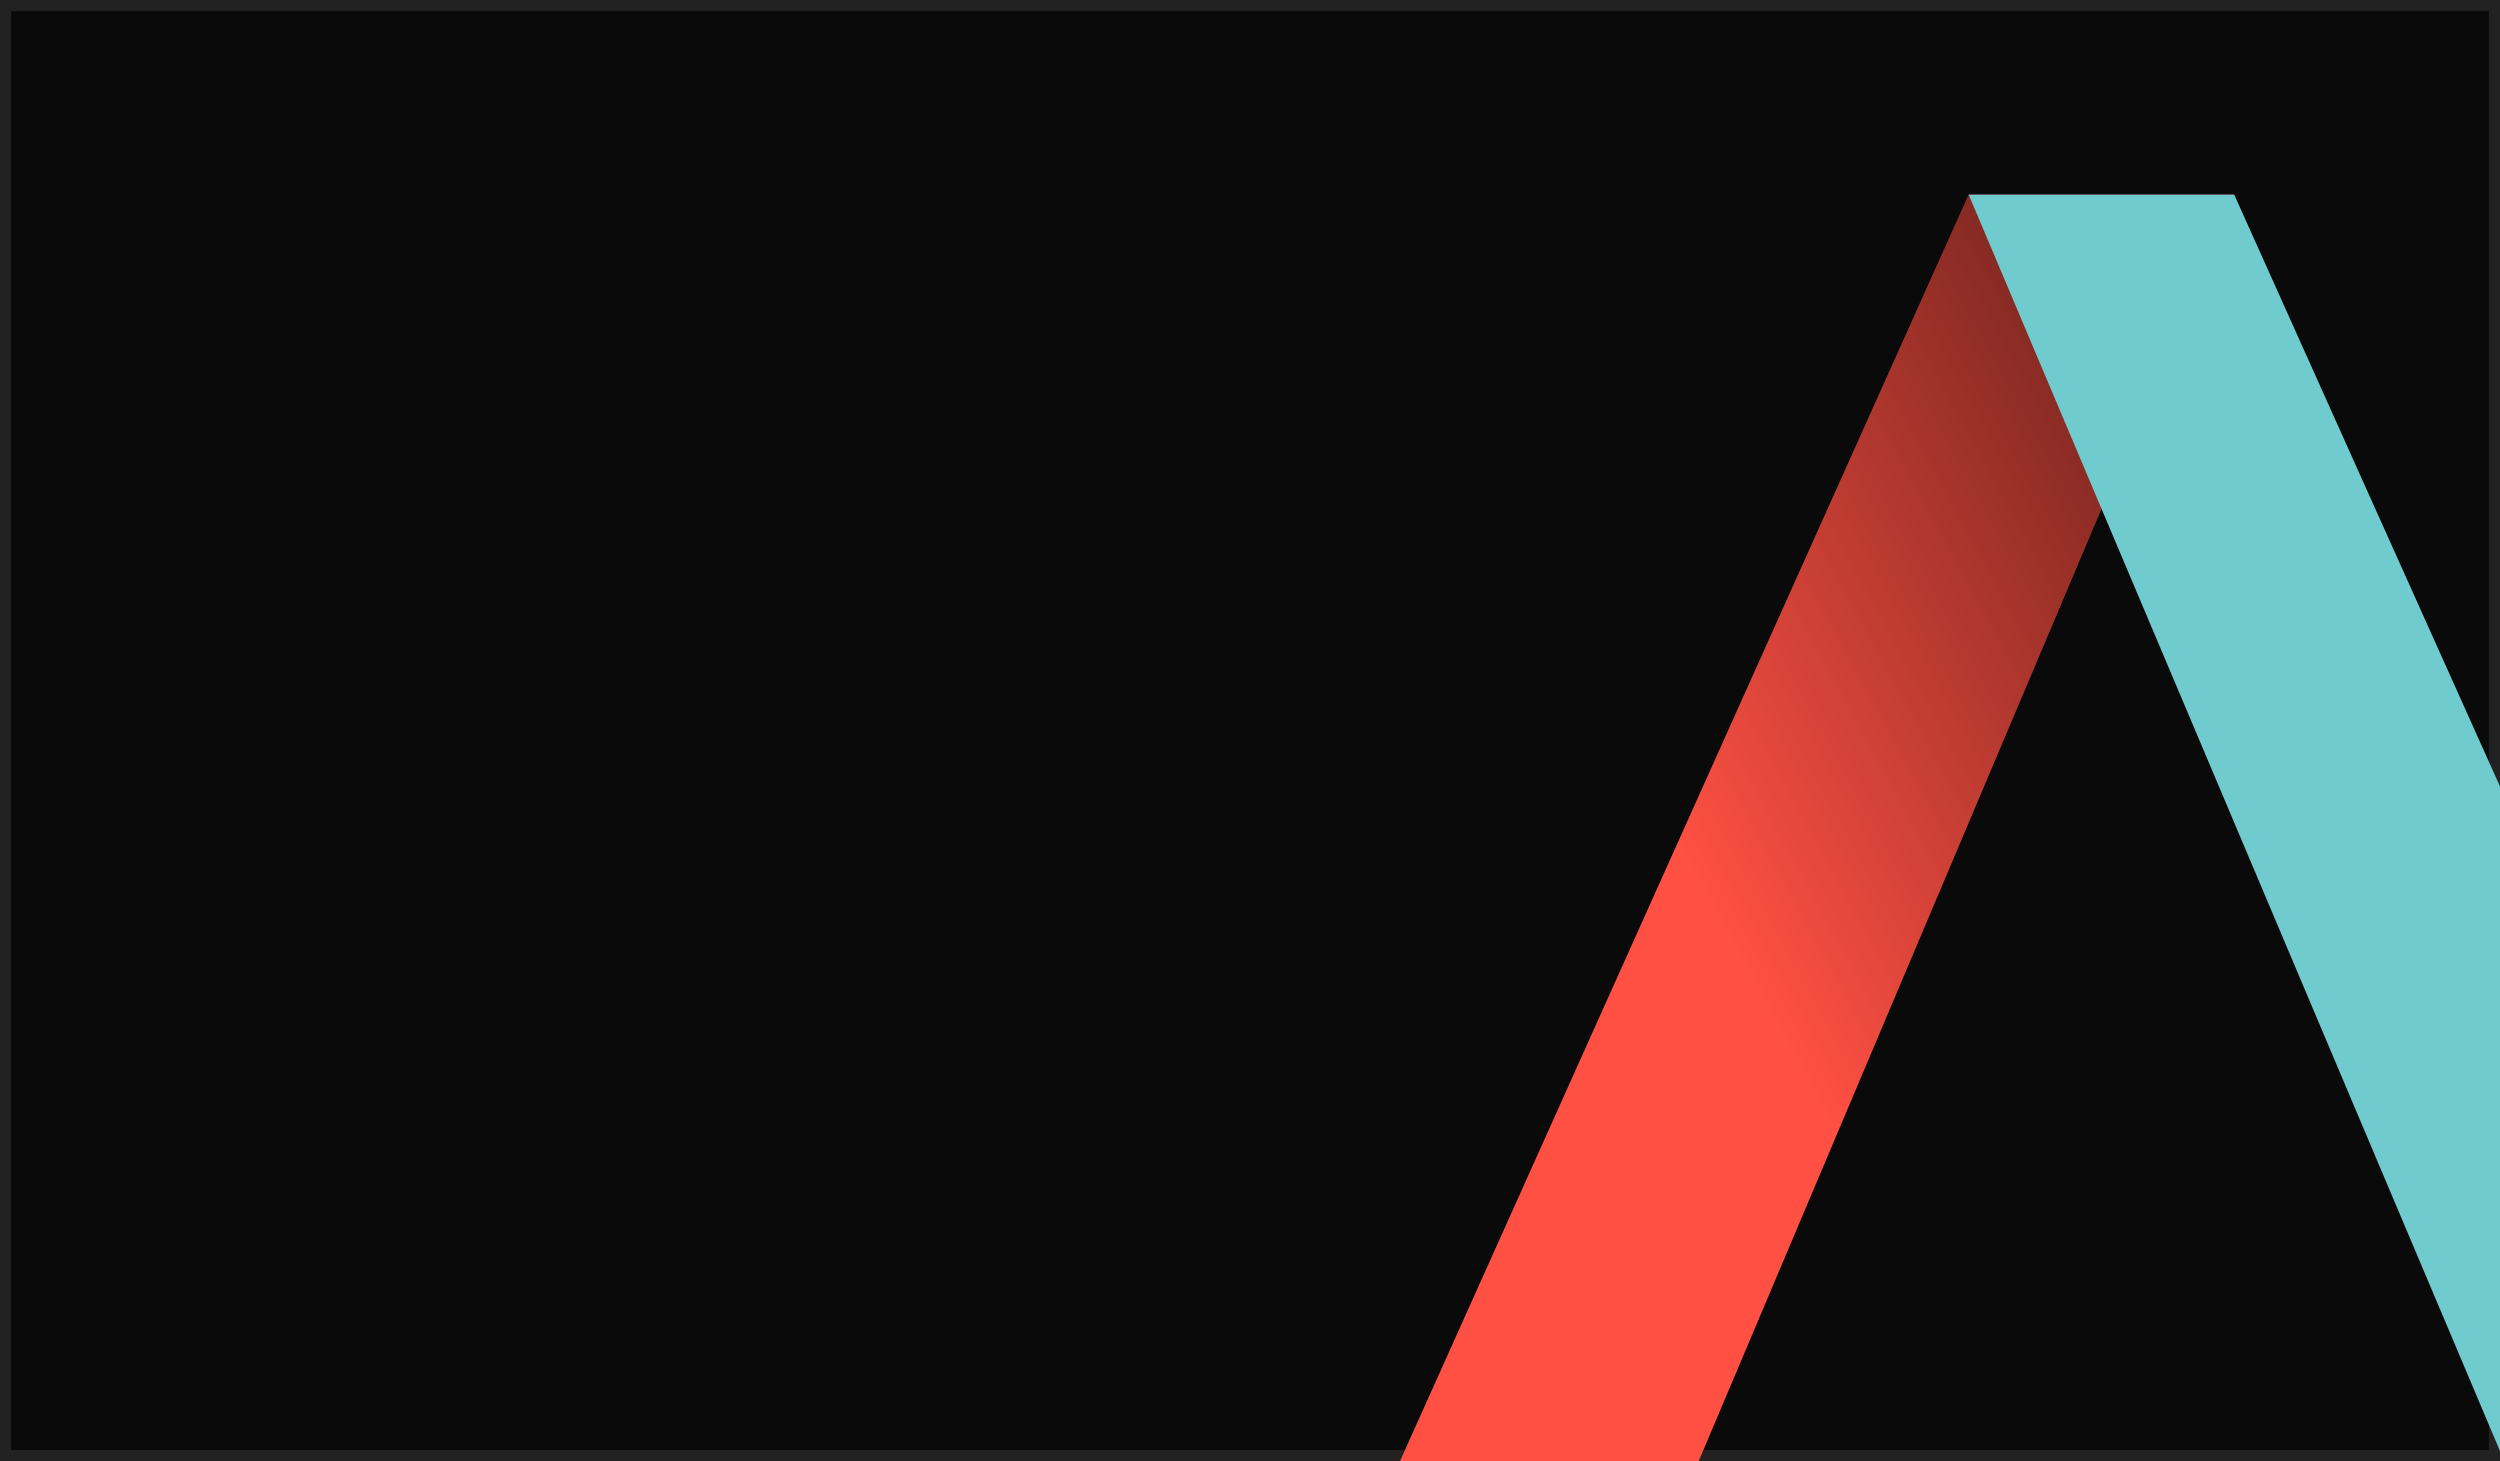 <svg xmlns="http://www.w3.org/2000/svg" xmlns:xlink="http://www.w3.org/1999/xlink" width="450" height="263" viewBox="0 0 450 263">
  <defs>
    <clipPath id="clip-path">
      <rect id="Rectangle_2228" data-name="Rectangle 2228" width="198" height="241" transform="translate(1463 336)" fill="#fff"/>
    </clipPath>
    <linearGradient id="linear-gradient" x1="0.954" y1="0.14" x2="0.398" y2="0.601" gradientUnits="objectBoundingBox">
      <stop offset="0"/>
      <stop offset="0.09" stop-opacity="0.91"/>
      <stop offset="1" stop-opacity="0"/>
    </linearGradient>
  </defs>
  <g id="Group_1419" data-name="Group 1419" transform="translate(-1211 -314)">
    <g id="Group_1384" data-name="Group 1384" transform="translate(480)">
      <g id="Rectangle_2206" data-name="Rectangle 2206" transform="translate(731 314)" fill="#0a0a0a" stroke="rgba(255,255,255,0.1)" stroke-width="2">
        <rect width="450" height="263" stroke="none"/>
        <rect x="1" y="1" width="448" height="261" fill="none"/>
      </g>
    </g>
    <g id="Mask_Group_22" data-name="Mask Group 22" clip-path="url(#clip-path)" style="mix-blend-mode: luminosity;isolation: isolate">
      <g id="Logo" transform="translate(1463 349.045)" style="mix-blend-mode: luminosity;isolation: isolate">
        <g id="ORANGE_STROKE" transform="translate(0 0)">
          <g id="Group_1" data-name="Group 1">
            <path id="Path_1" data-name="Path 1" d="M154.966,4h-47.8L4.8,231.955H58.565Z" transform="translate(-4.8 -4)" fill="#ff5043"/>
            <path id="Path_2" data-name="Path 2" d="M154.966,4h-47.8L4.8,231.955H58.565Z" transform="translate(-4.8 -4)" opacity="0.57" fill="url(#linear-gradient)"/>
          </g>
        </g>
        <g id="BLUESTROKE" transform="translate(102.364)">
          <path id="Path_3" data-name="Path 3" d="M543.8,4h47.8L693.966,231.955H640.2Z" transform="translate(-543.8 -4)" fill="#70cbce"/>
        </g>
      </g>
    </g>
  </g>
</svg>
